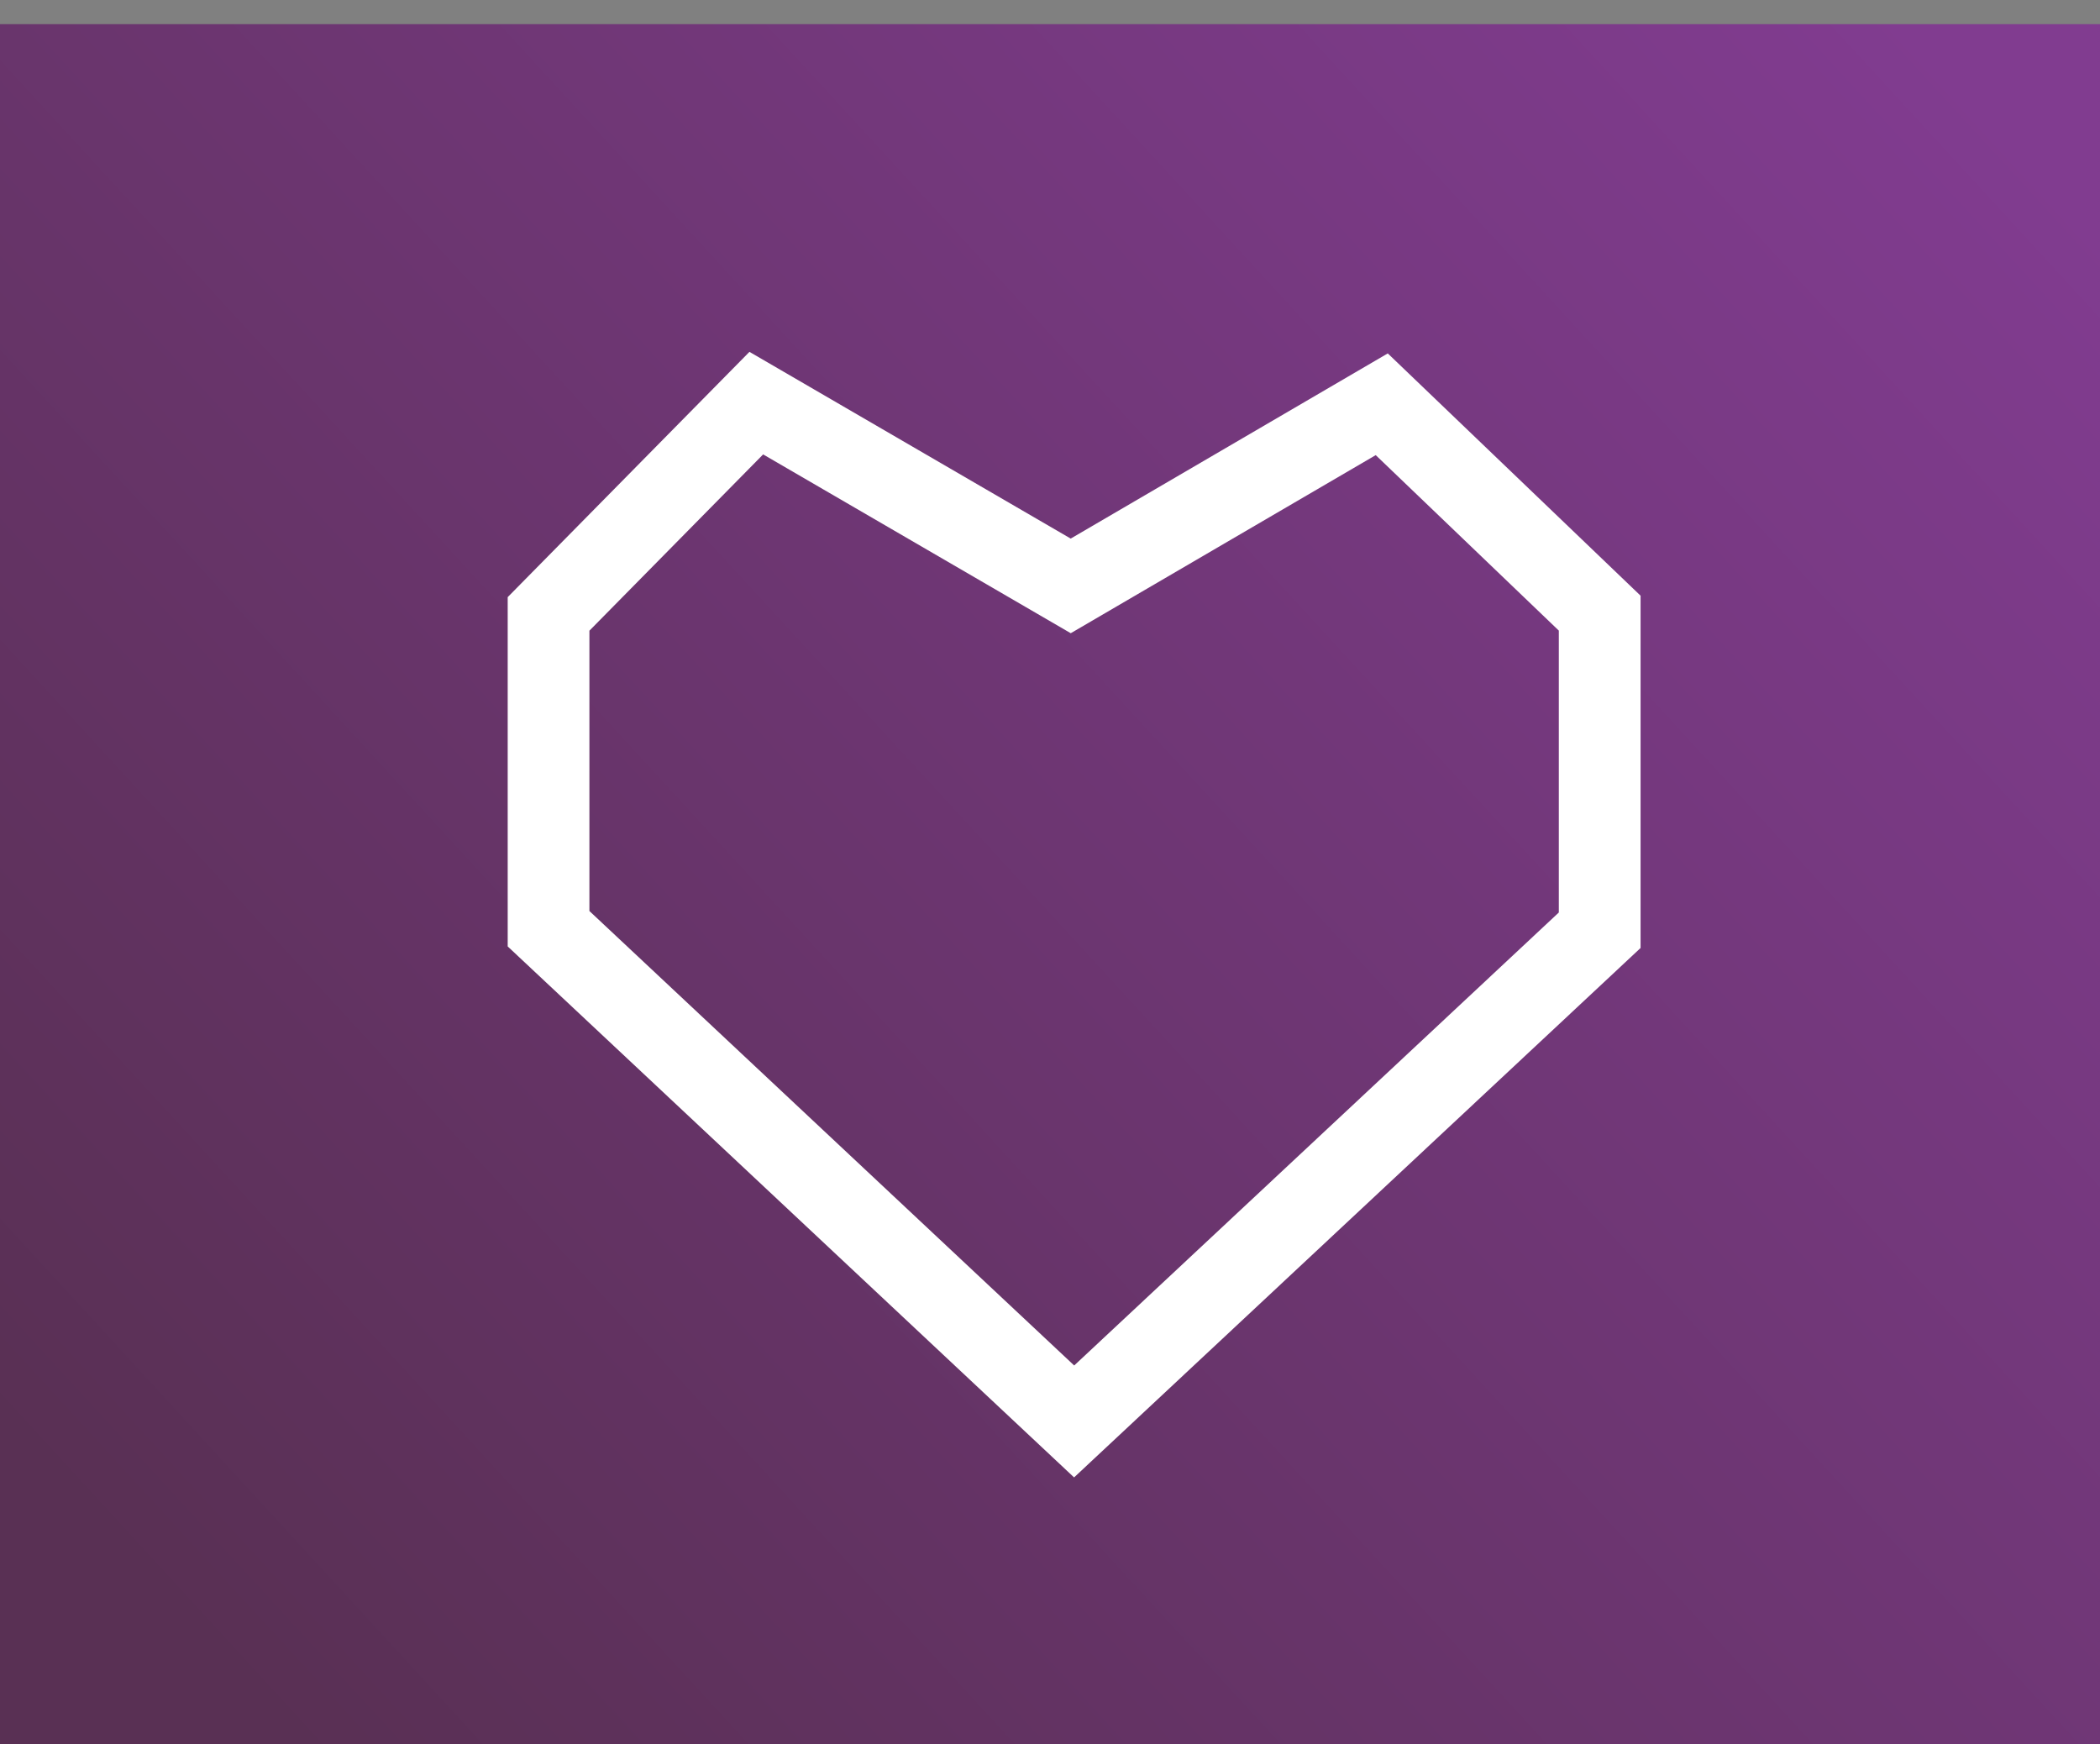 <?xml version="1.0" encoding="utf-8"?>
<!-- Generator: Adobe Illustrator 16.0.4, SVG Export Plug-In . SVG Version: 6.00 Build 0)  -->
<!DOCTYPE svg PUBLIC "-//W3C//DTD SVG 1.1//EN" "http://www.w3.org/Graphics/SVG/1.1/DTD/svg11.dtd">
<svg version="1.1" id="Layer_1" xmlns="http://www.w3.org/2000/svg" xmlns:xlink="http://www.w3.org/1999/xlink" x="0px" y="0px"
	 width="58px" height="48.167px" viewBox="0 0 58 48.167" enable-background="new 0 0 58 48.167" xml:space="preserve">
<rect x="0" y="0" width="58" height="48.167" fill="#808080" stroke="none"/>
<linearGradient id="SVGID_1_" gradientUnits="userSpaceOnUse" x1="296.735" y1="-377.722" x2="344.55" y2="-333.793" gradientTransform="matrix(1 0 0 -1 -291 -331.833)">
	<stop  offset="0" style="stop-color:#4C1545"/>
	<stop  offset="1" style="stop-color:#812595"/>
</linearGradient>
<rect x="-0.667" y="0.667" opacity="0.75" fill="url(#SVGID_1_)" enable-background="new    " width="59" height="48"/>
<g>
	<path fill="#FFFFFF" d="M29.665,40.801L14.022,26.137v-9.646l6.677-6.774l8.873,5.157l8.757-5.114l6.982,6.691v9.729L29.665,40.801
		z M16.279,25.159l13.389,12.551L43.053,25.2v-7.785l-5.057-4.846l-8.423,4.918l-8.496-4.938l-4.798,4.868V25.159z"/>
</g>
</svg>
